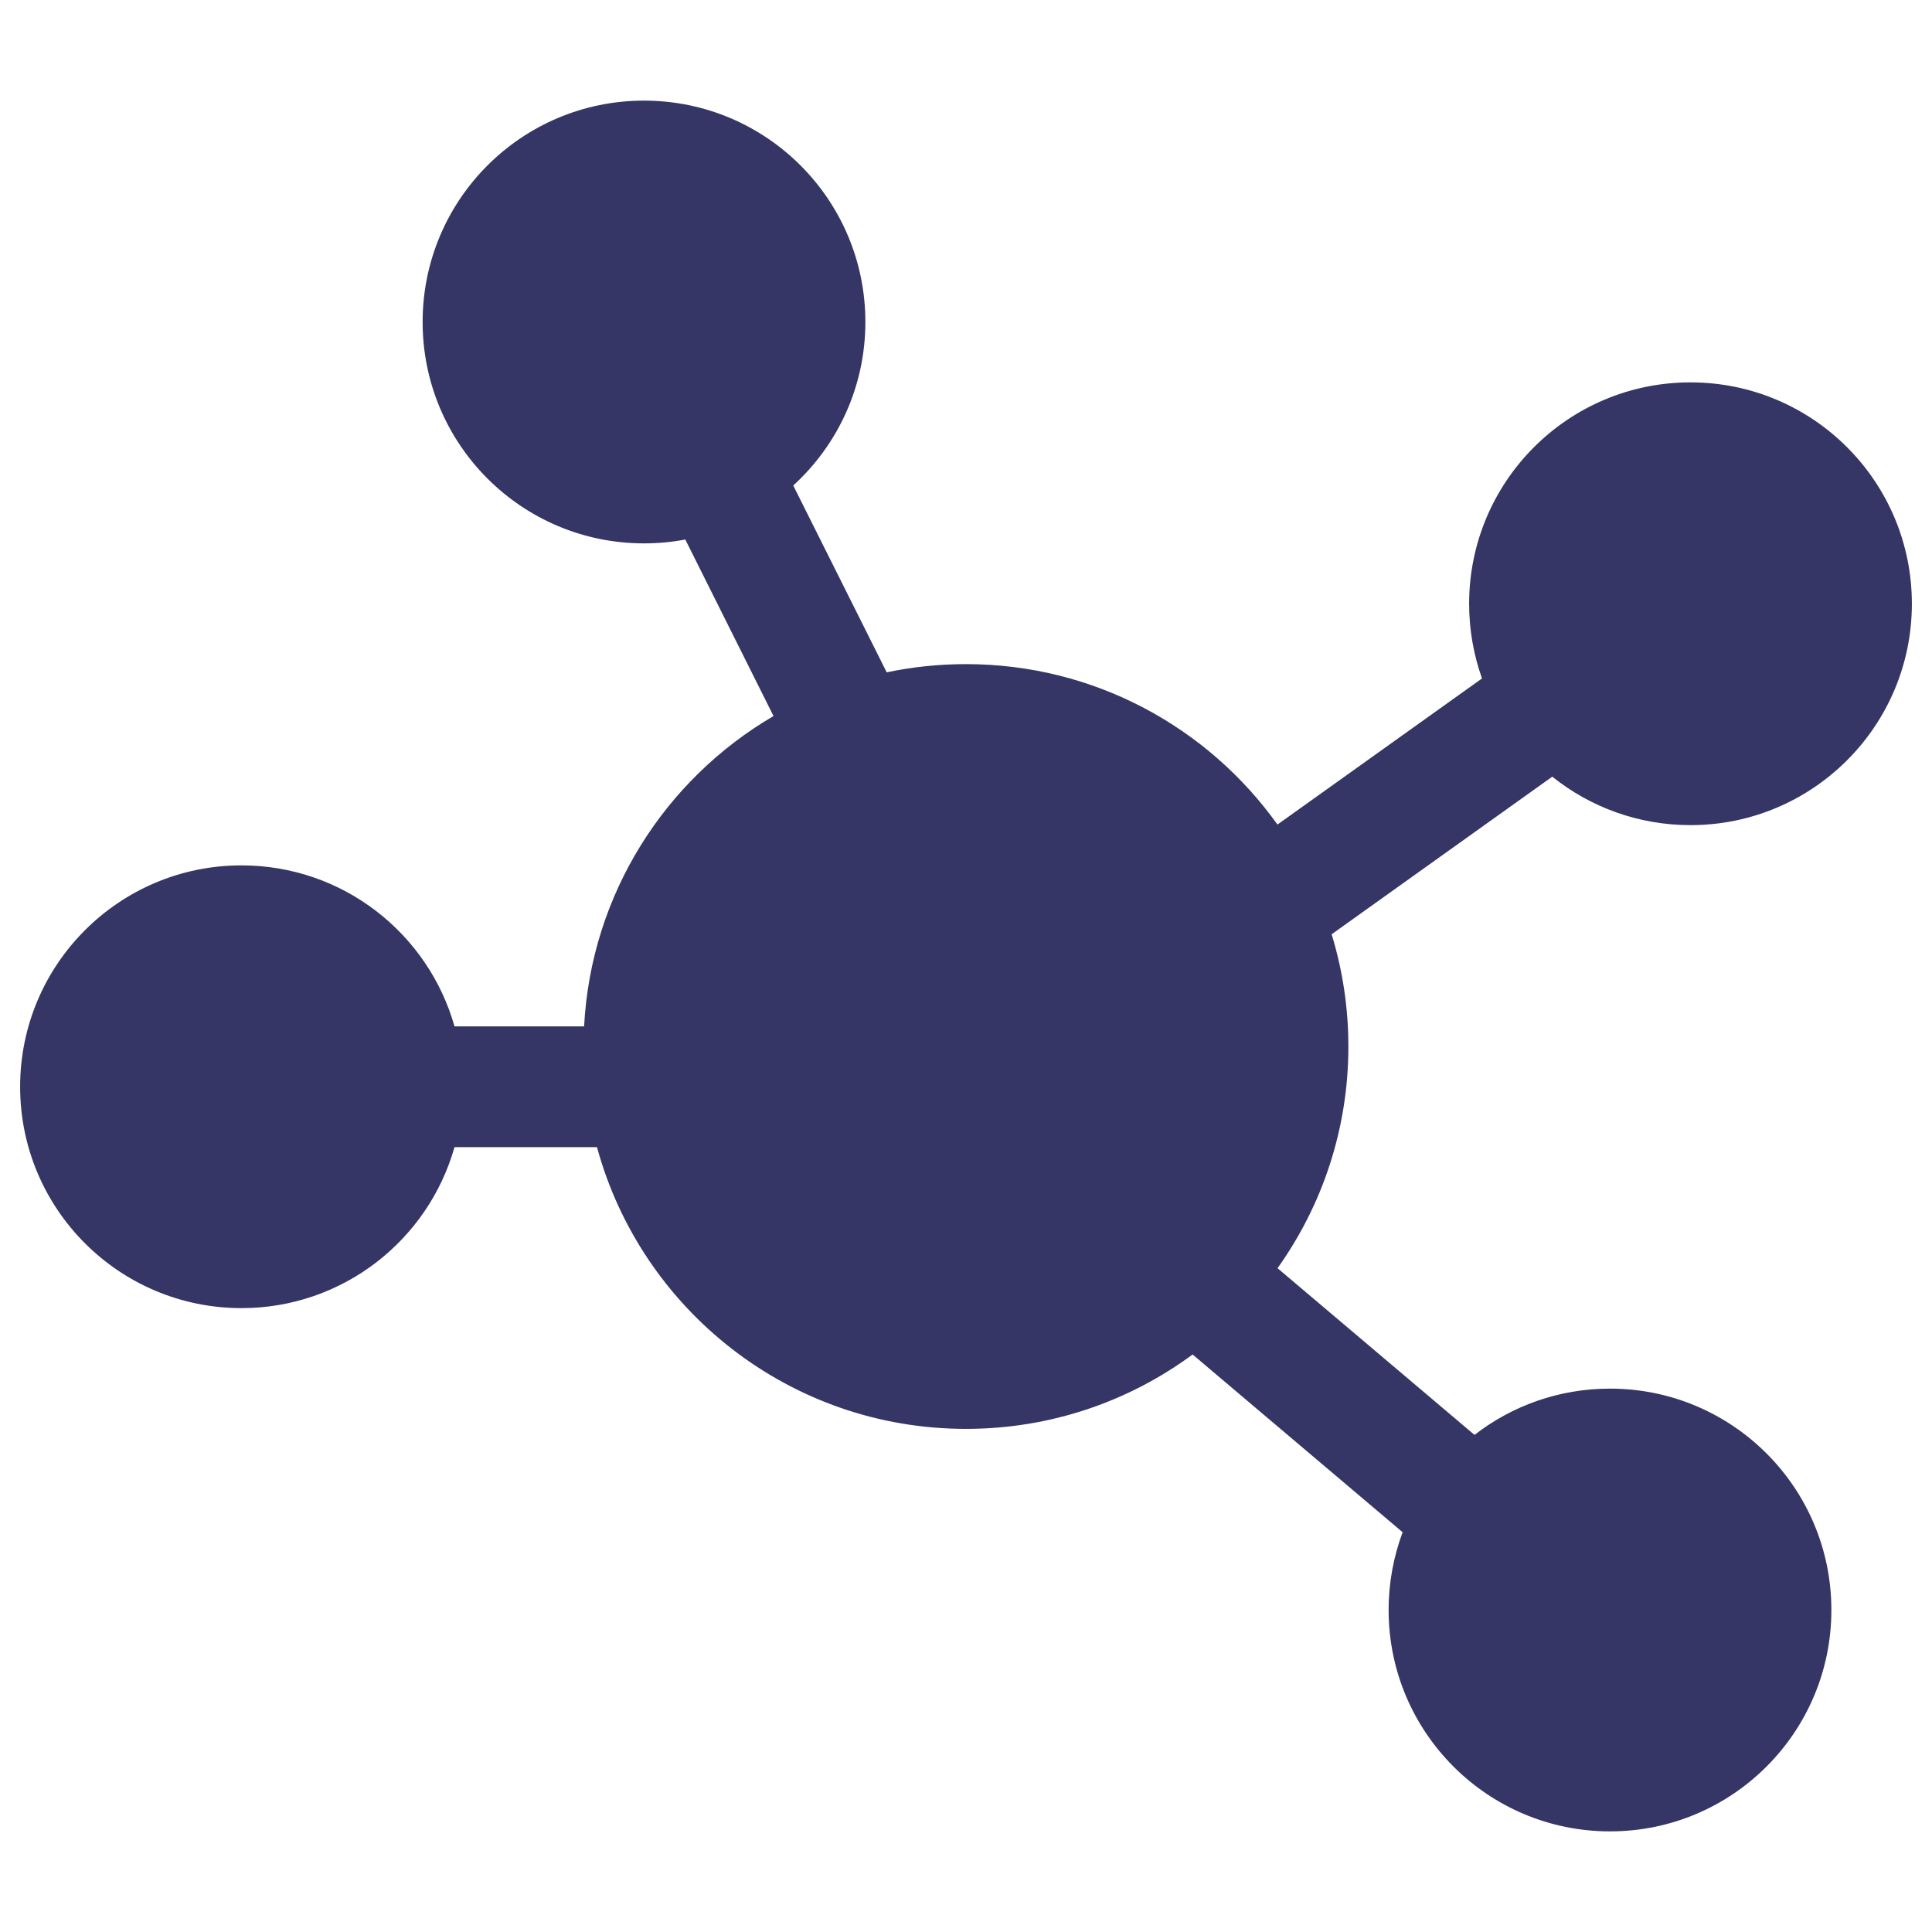 <svg width="24" height="24" viewBox="0 0 24 24" fill="none" xmlns="http://www.w3.org/2000/svg">
<path d="M8 1.25C9.519 1.25 10.75 2.481 10.75 4C10.75 4.804 10.405 5.528 9.854 6.031L11.015 8.352C11.333 8.285 11.662 8.25 12 8.25C13.596 8.25 15.008 9.037 15.869 10.243L18.41 8.428C18.307 8.138 18.25 7.826 18.25 7.5C18.25 5.981 19.481 4.75 21 4.75C22.519 4.75 23.75 5.981 23.75 7.5C23.75 9.019 22.519 10.25 21 10.25C20.35 10.25 19.753 10.025 19.283 9.648L16.542 11.606C16.677 12.047 16.75 12.515 16.75 13C16.75 14.027 16.424 14.977 15.87 15.754L18.317 17.825C18.782 17.464 19.366 17.25 20 17.25C21.519 17.25 22.75 18.481 22.75 20C22.75 21.519 21.519 22.75 20 22.75C18.481 22.75 17.25 21.519 17.25 20C17.25 19.66 17.312 19.334 17.424 19.034L14.815 16.826C14.027 17.407 13.054 17.75 12 17.75C9.809 17.75 7.965 16.267 7.416 14.25H5.646C5.32 15.404 4.259 16.25 3 16.25C1.481 16.25 0.25 15.019 0.25 13.5C0.25 11.981 1.481 10.75 3 10.75C4.259 10.75 5.32 11.596 5.646 12.75H7.256C7.342 11.104 8.266 9.679 9.609 8.895L8.513 6.702C8.347 6.734 8.175 6.75 8 6.75C6.481 6.75 5.25 5.519 5.25 4C5.25 2.481 6.481 1.25 8 1.25Z" fill="#353566"/>
</svg>
